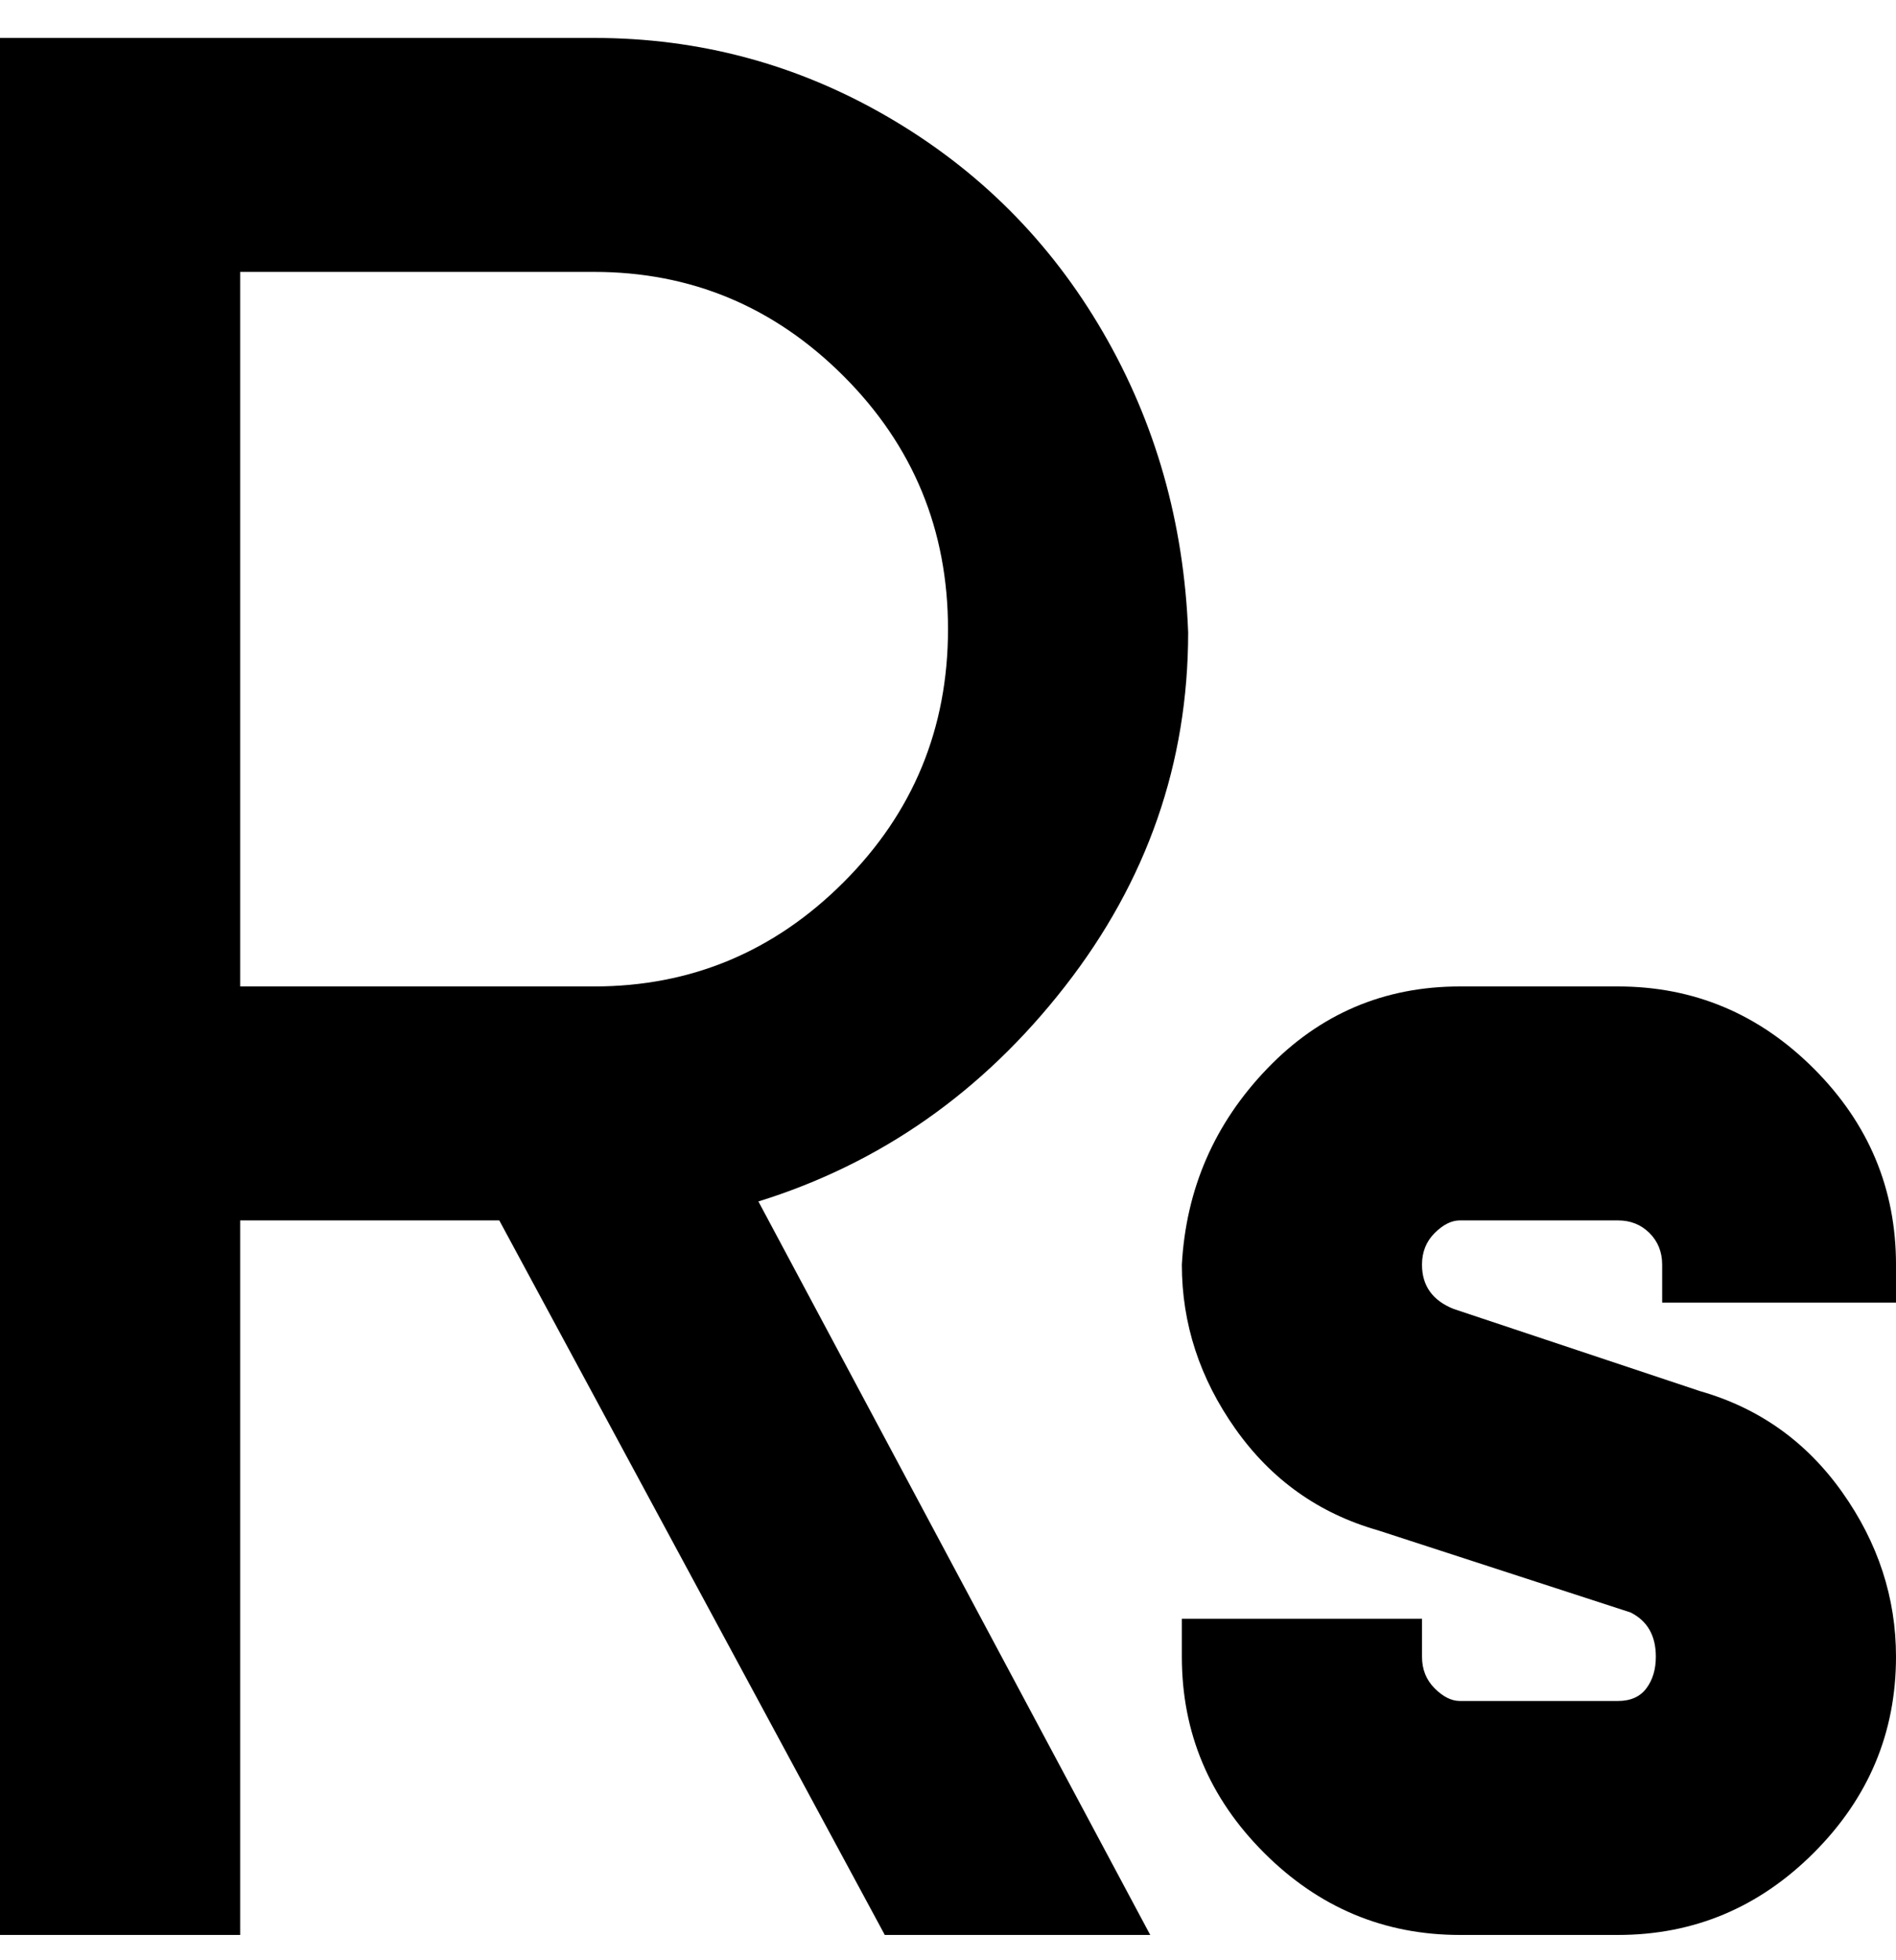 <svg viewBox="0 0 300 310" xmlns="http://www.w3.org/2000/svg"><path d="M188 100q-1-26-13.5-47.5t-34-34Q119 6 94 6H0v300h38V193h41l61 113h42l-62-116q29-9 48.5-34t19.5-56zM38 43h56q23 0 39.5 16.5t16.5 40q0 23.5-16.5 40T94 156H38V43zm225 163v-6q0-3-2-5t-5-2h-25q-2 0-4 2t-2 5q0 5 5 7l39 13q14 4 22.5 16t8.5 26q0 18-13 31t-31 13h-25q-18 0-31-13t-13-31v-6h38v6q0 3 2 5t4 2h25q3 0 4.5-2t1.5-5q0-5-4-7l-40-13q-14-4-22.5-16t-8.5-26q1-18 13.5-31t30.5-13h25q18 0 31 13t13 31v6h-37z"/></svg>